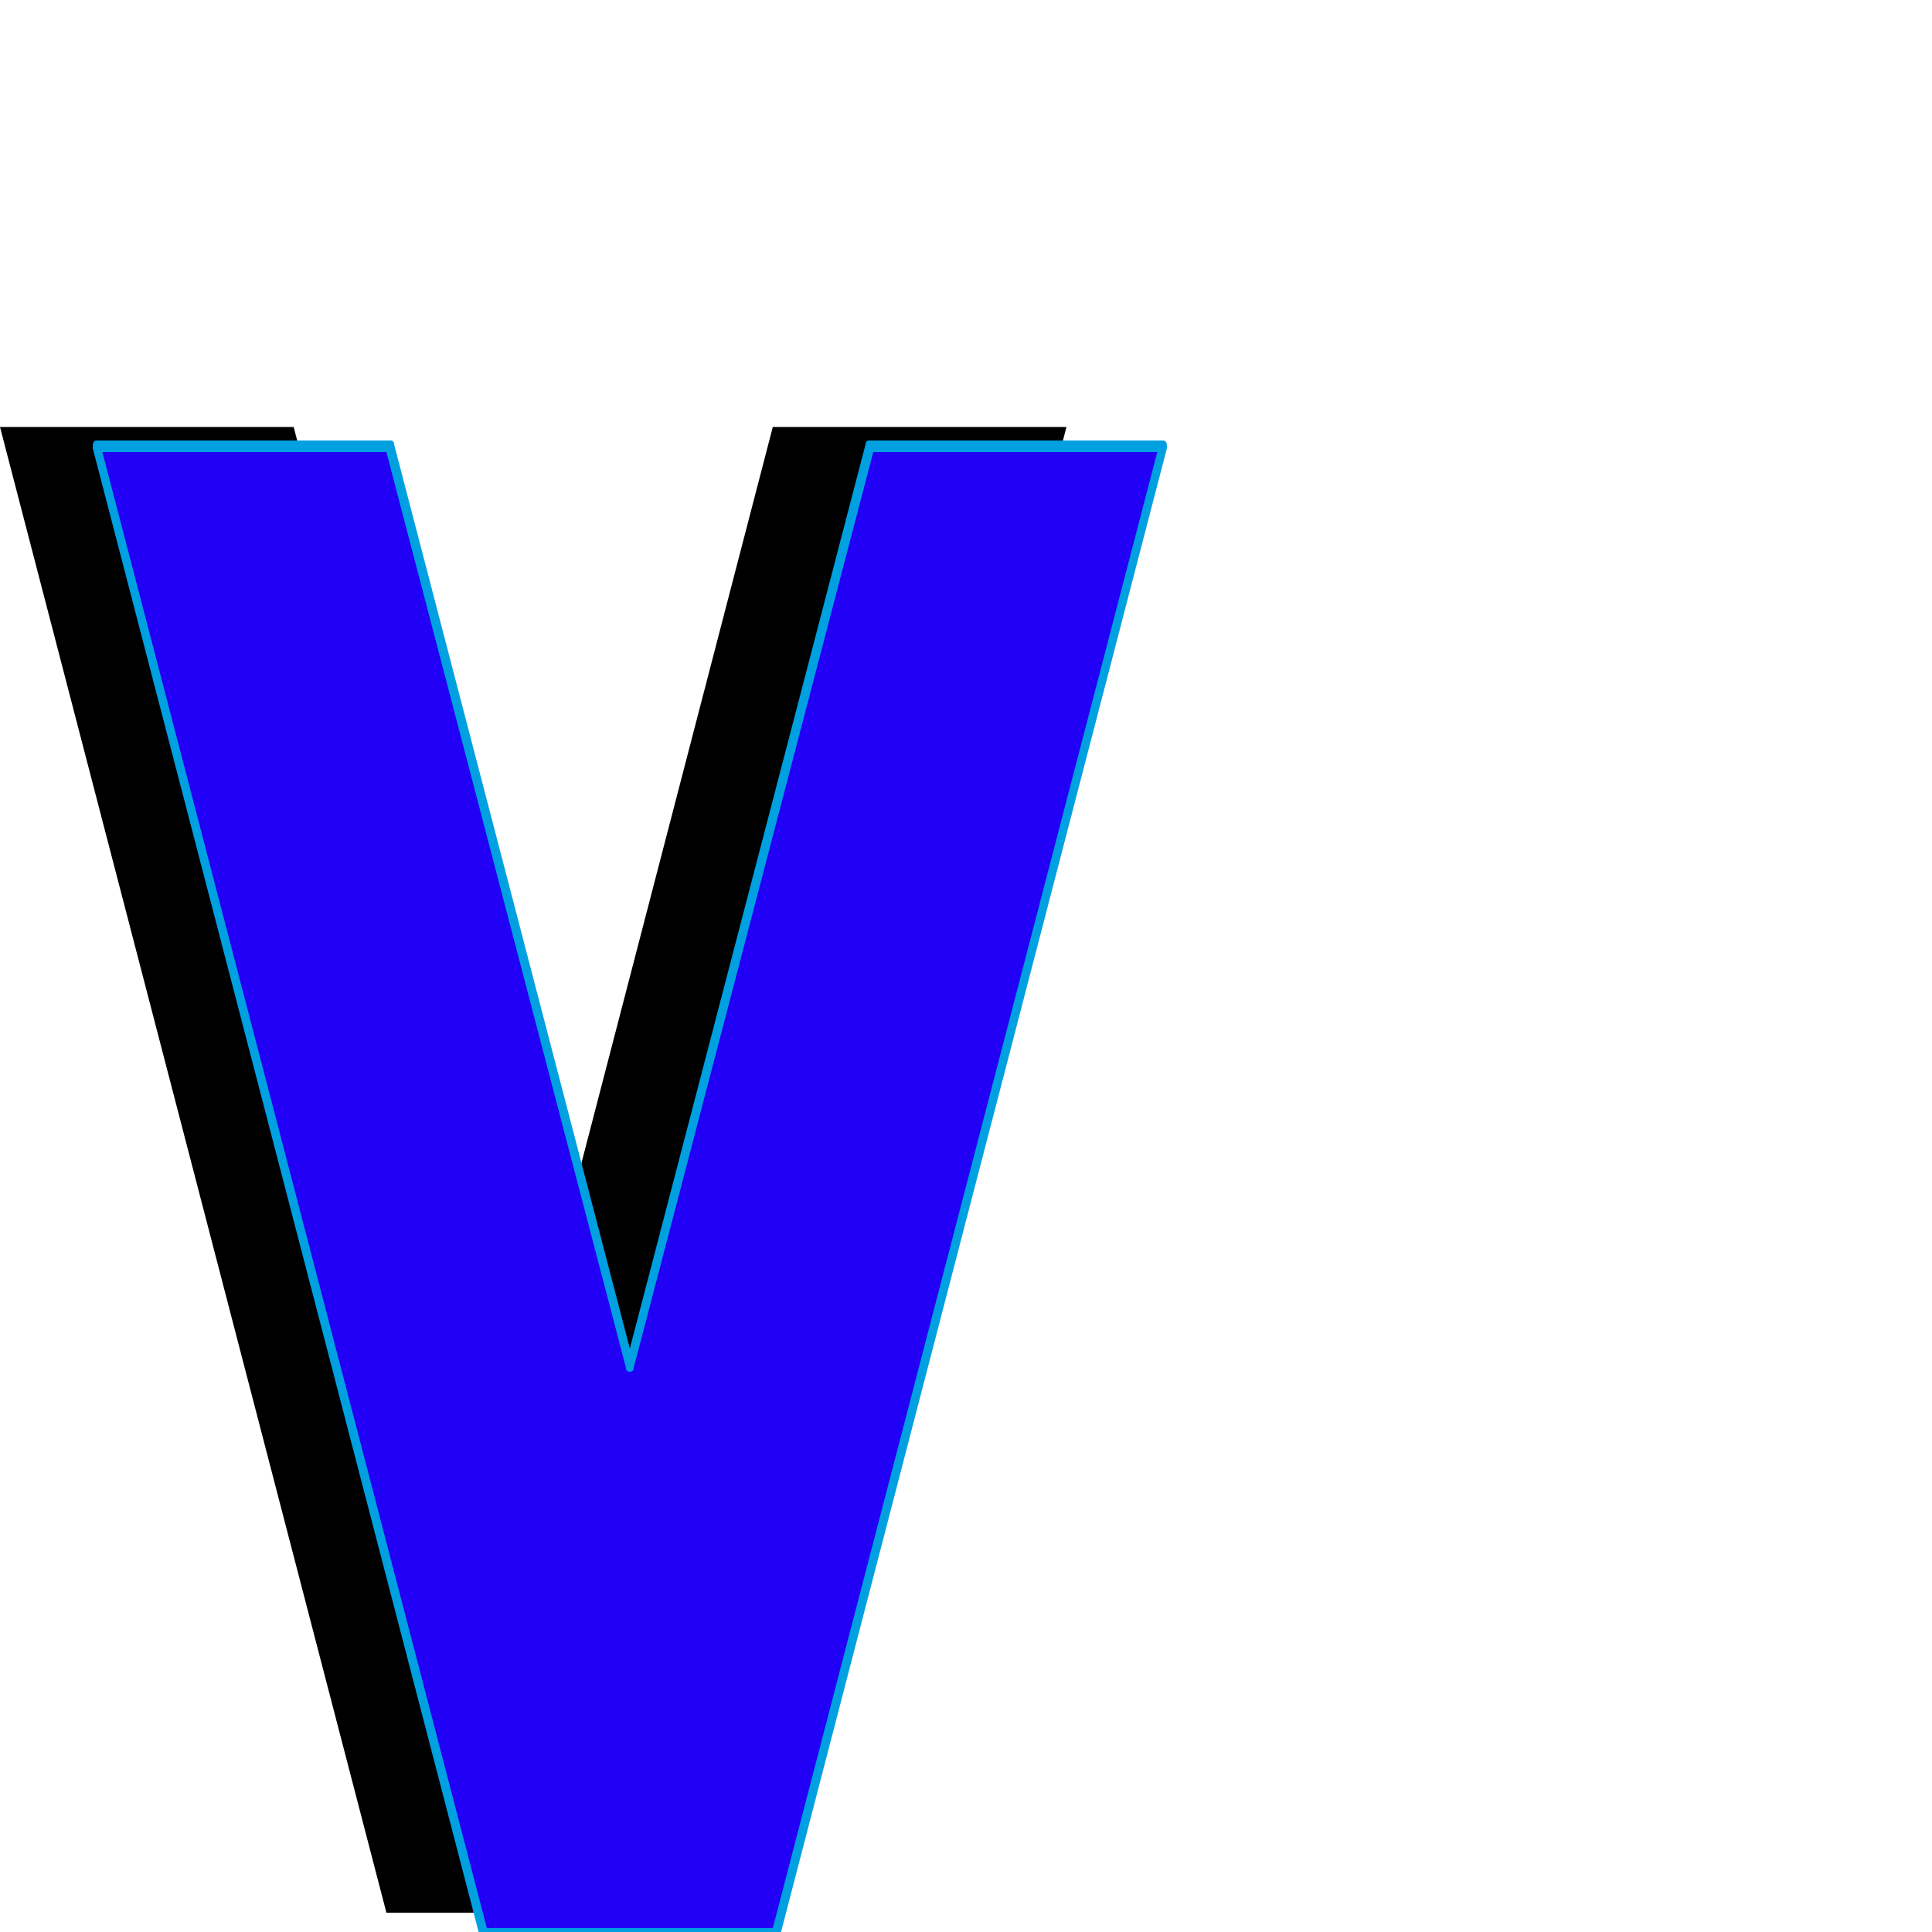 <svg xmlns="http://www.w3.org/2000/svg" viewBox="0 -1000 1000 1000">
	<path fill="#000000" d="M0 -779H152L276 -302L400 -779H552L352 -10H200Z"/>
	<path fill="#2200f5" d="M50 -769H202L326 -292L450 -769H602L402 0H250Z"/>
	<path fill="#00a0e1" d="M324 -292L200 -766H53L252 -2H400L599 -766H452L328 -292Q328 -290 326 -290Q324 -290 324 -292ZM50 -772H202Q204 -772 204 -770L326 -302L448 -770Q448 -772 450 -772H602Q604 -772 604 -769Q604 -769 604 -768L404 1Q404 2 402 2H250Q248 2 248 1L48 -768Q48 -769 48 -769Q48 -772 50 -772Z"/>
</svg>